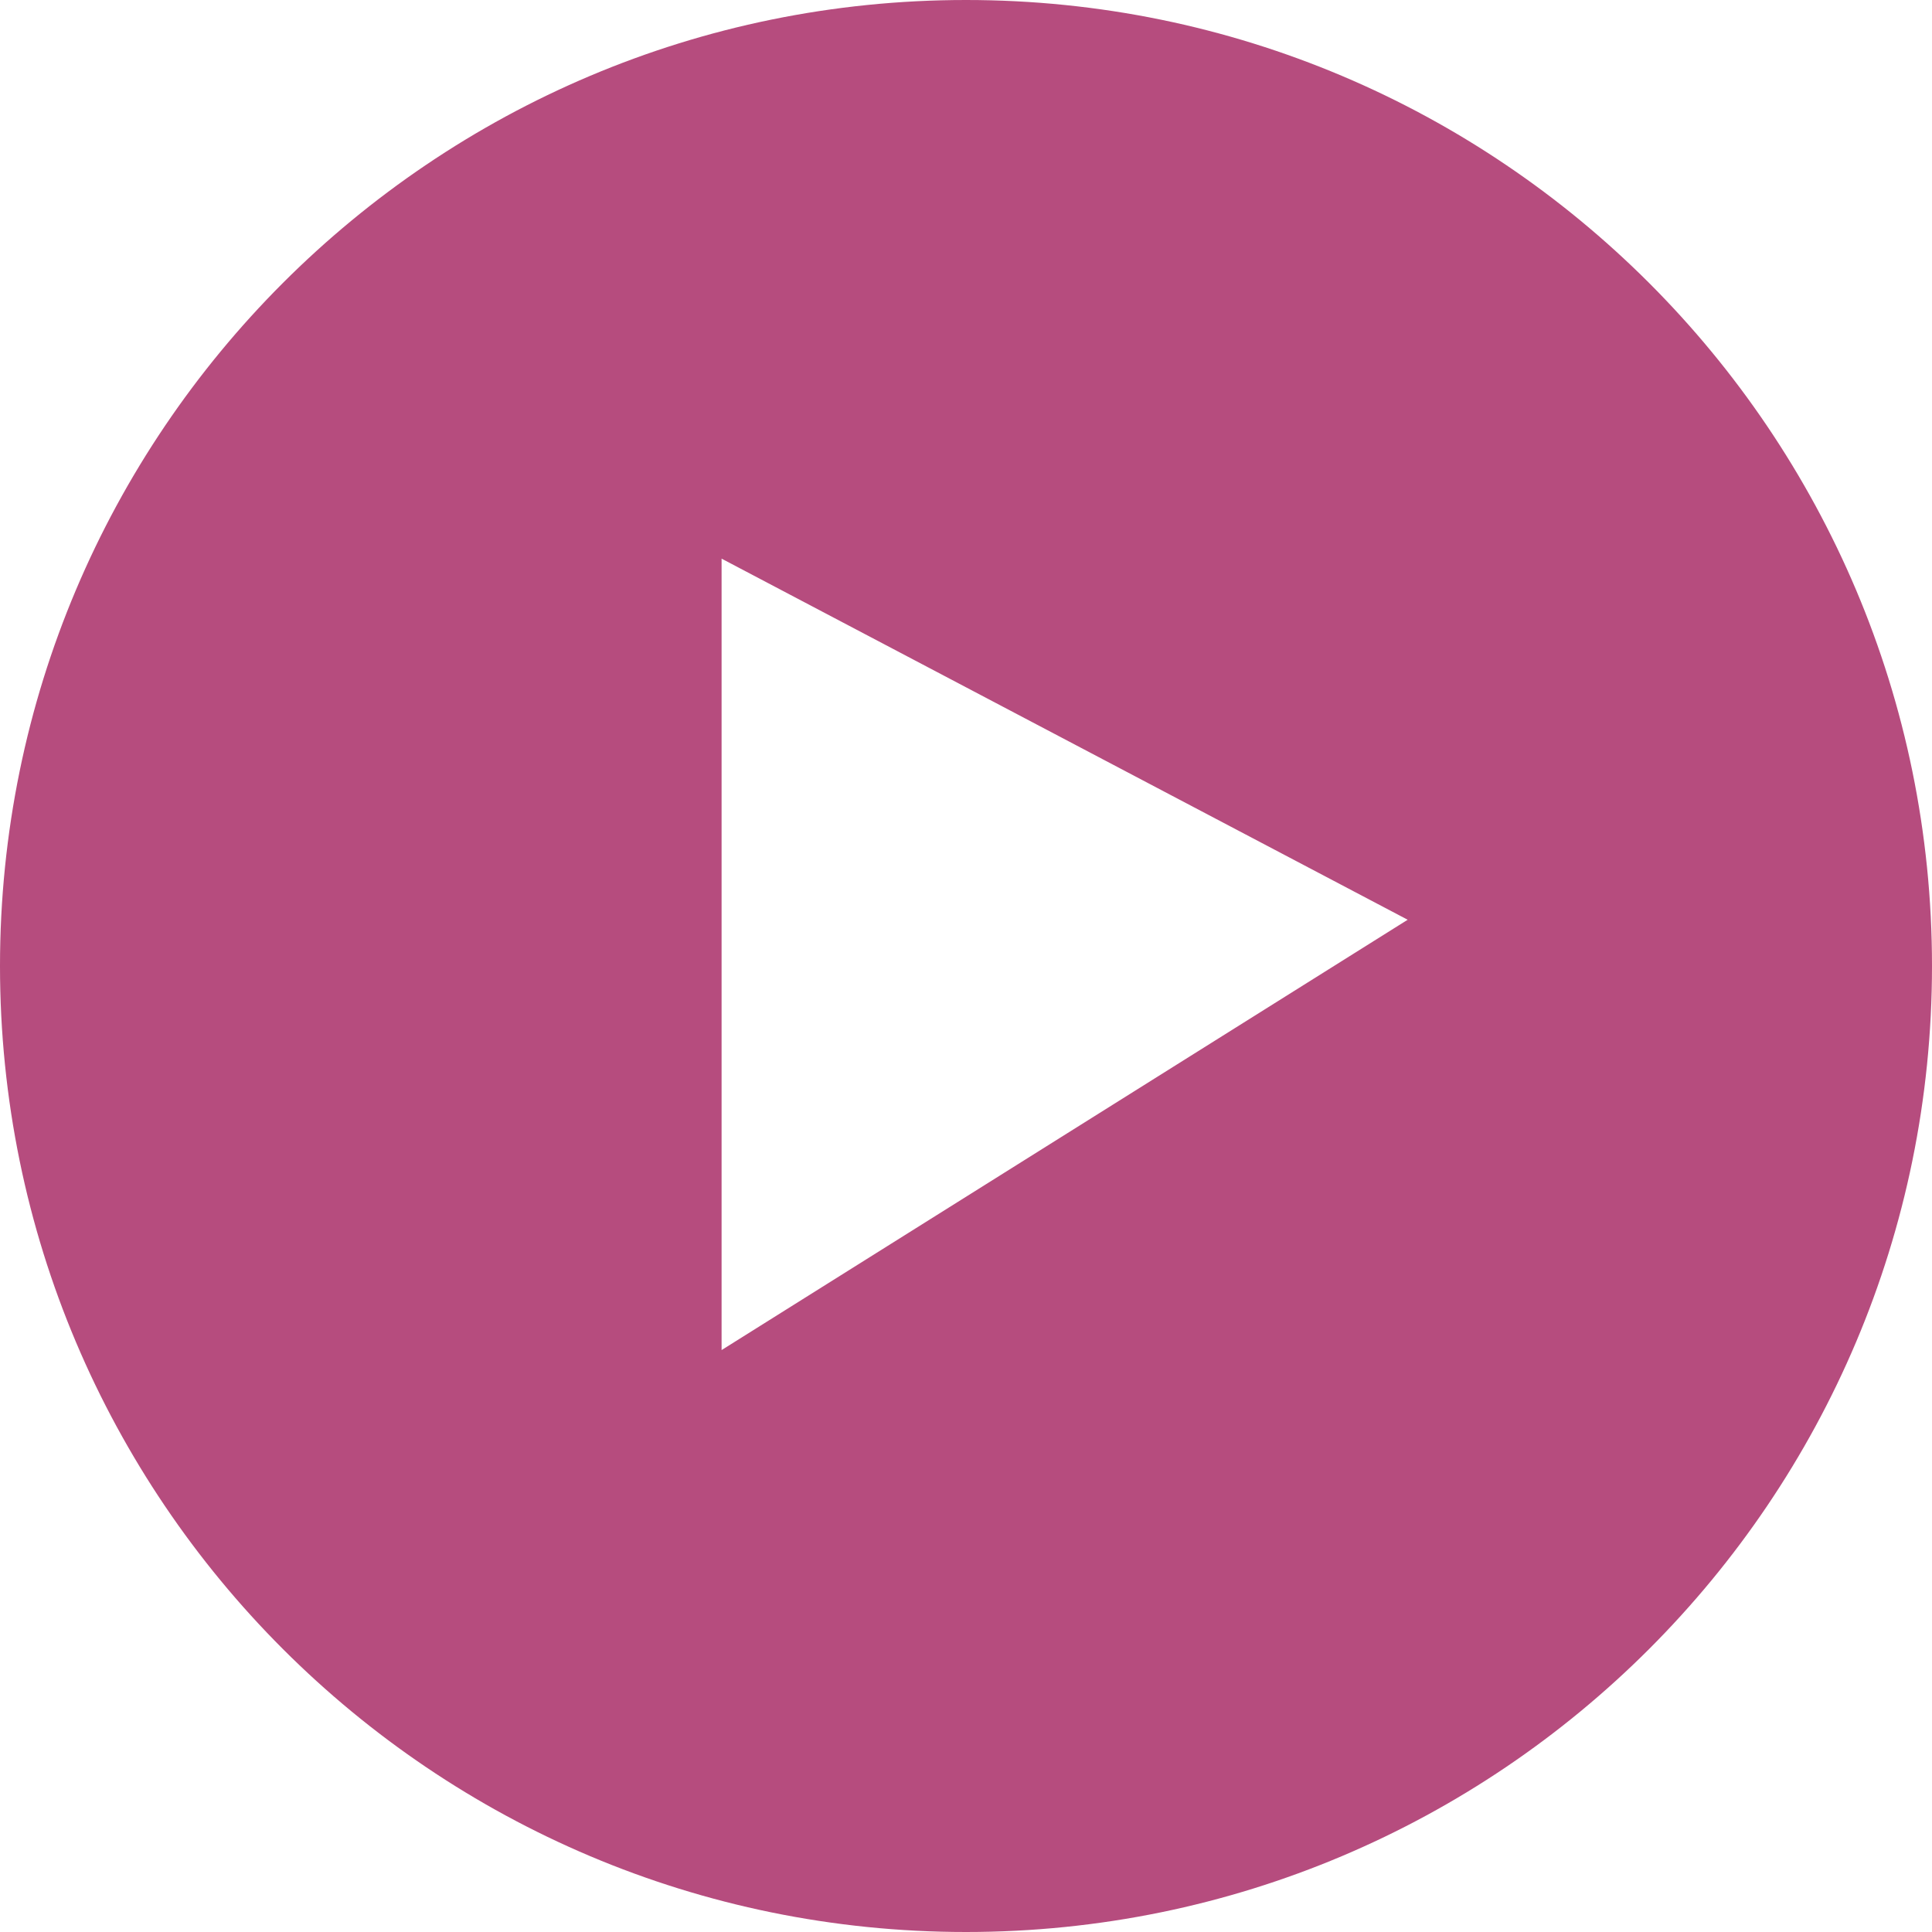 <svg width="83" height="83" viewBox="0 0 83 83" fill="none" xmlns="http://www.w3.org/2000/svg">
<path opacity="0.7" fill-rule="evenodd" clip-rule="evenodd" d="M41.5 0C18.58 0 0 18.58 0 41.5C0 64.42 18.58 83 41.5 83C64.42 83 83 64.42 83 41.5C83 18.58 64.42 0 41.5 0ZM31 24V58L60.475 39.513L31 24Z" fill="#970048"/>
</svg>
